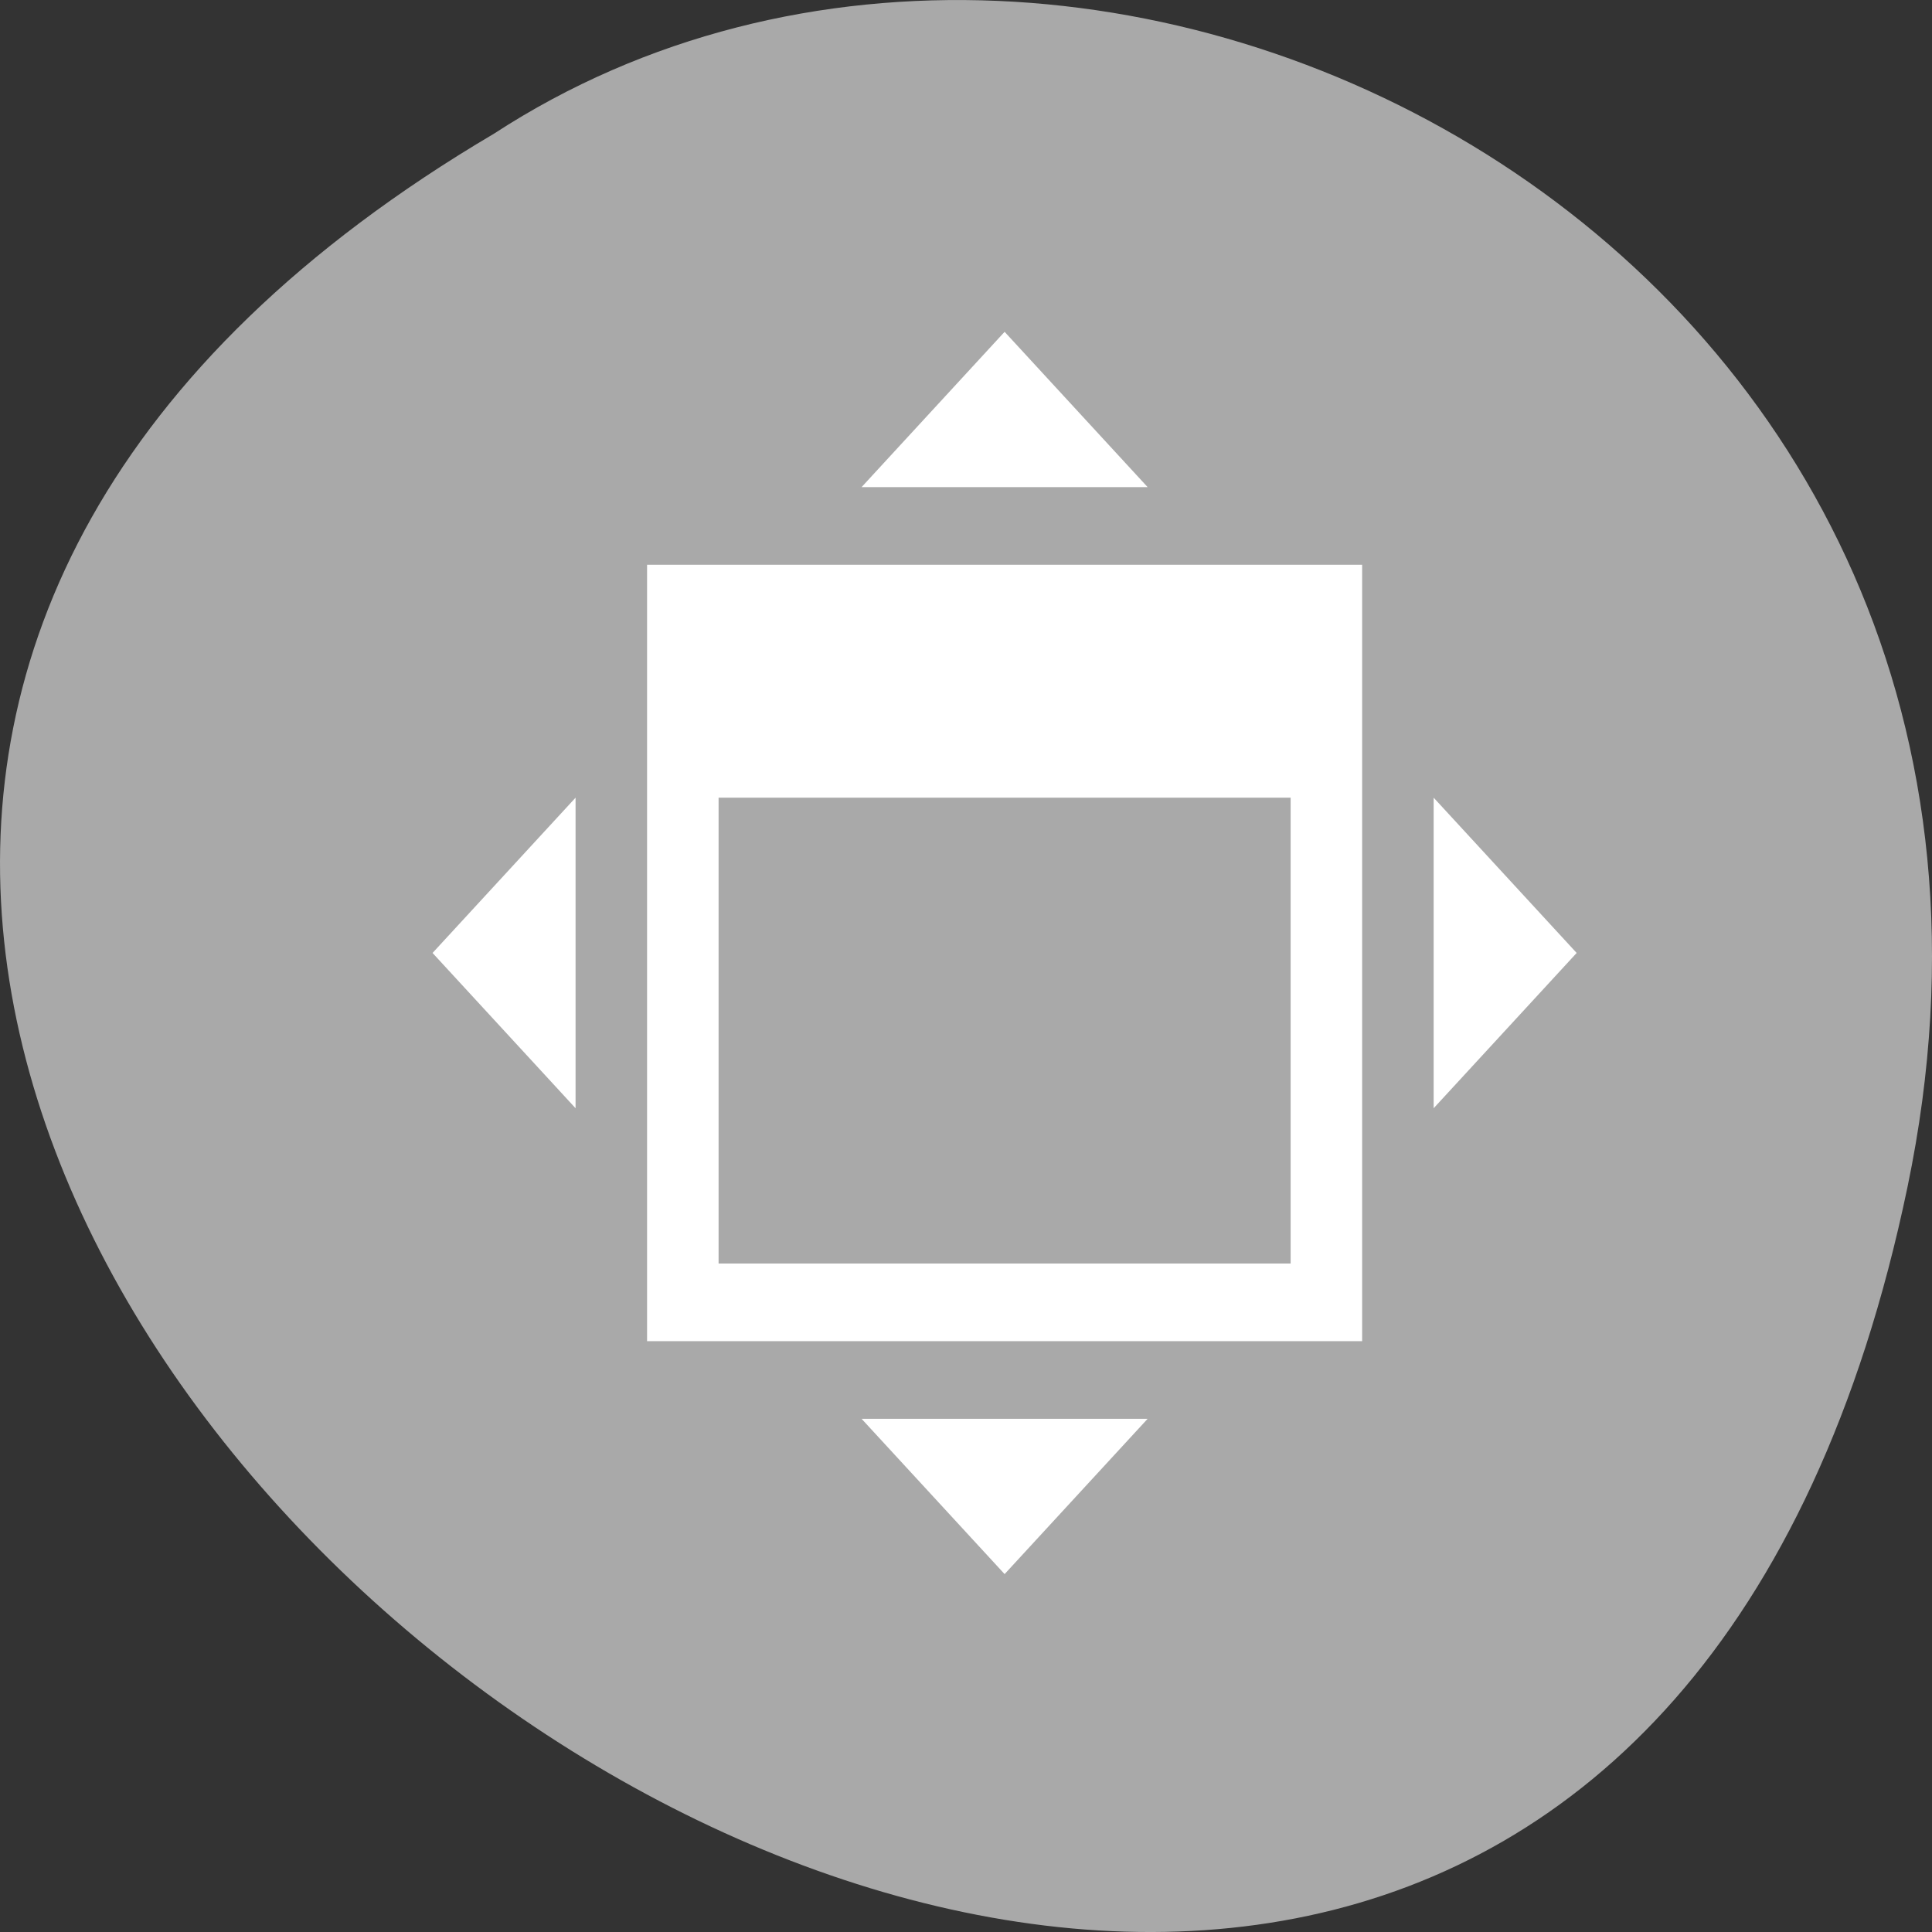 <svg xmlns="http://www.w3.org/2000/svg" viewBox="0 0 256 256"><rect x="0" y="0" width="256" height="256" fill="#333333" stroke="none"/><path d="m 3.25 953.66 c 49.981 239.91 393.86 -17.642 187.29 -139.59 -80.25 -52.27 -213 16.2 -187.29 139.59 z" transform="matrix(-1 0 0 1 256 -796.36)" style="fill:#a9a9a9;color:#000"/><g transform="matrix(9.475 0 0 10.288 -5130.91 -7630.16)" style="fill:#fff"><path d="m 6,6 v 3 6 1 H 16 V 15 6 H 7 6 z m 1,3 h 8 v 6 H 7 V 9 z" transform="translate(544.57 742.93)"/><g style="fill-rule:evenodd"><path d="m 549.57,755.93 -2,-2 2,-2 z"/><path d="m 561.57,755.93 2,-2 -2,-2 z"/><path d="m 553.57,747.93 2,-2 2,2 z"/><path d="m 553.57,759.93 2,2 2,-2 z"/></g></g></svg>